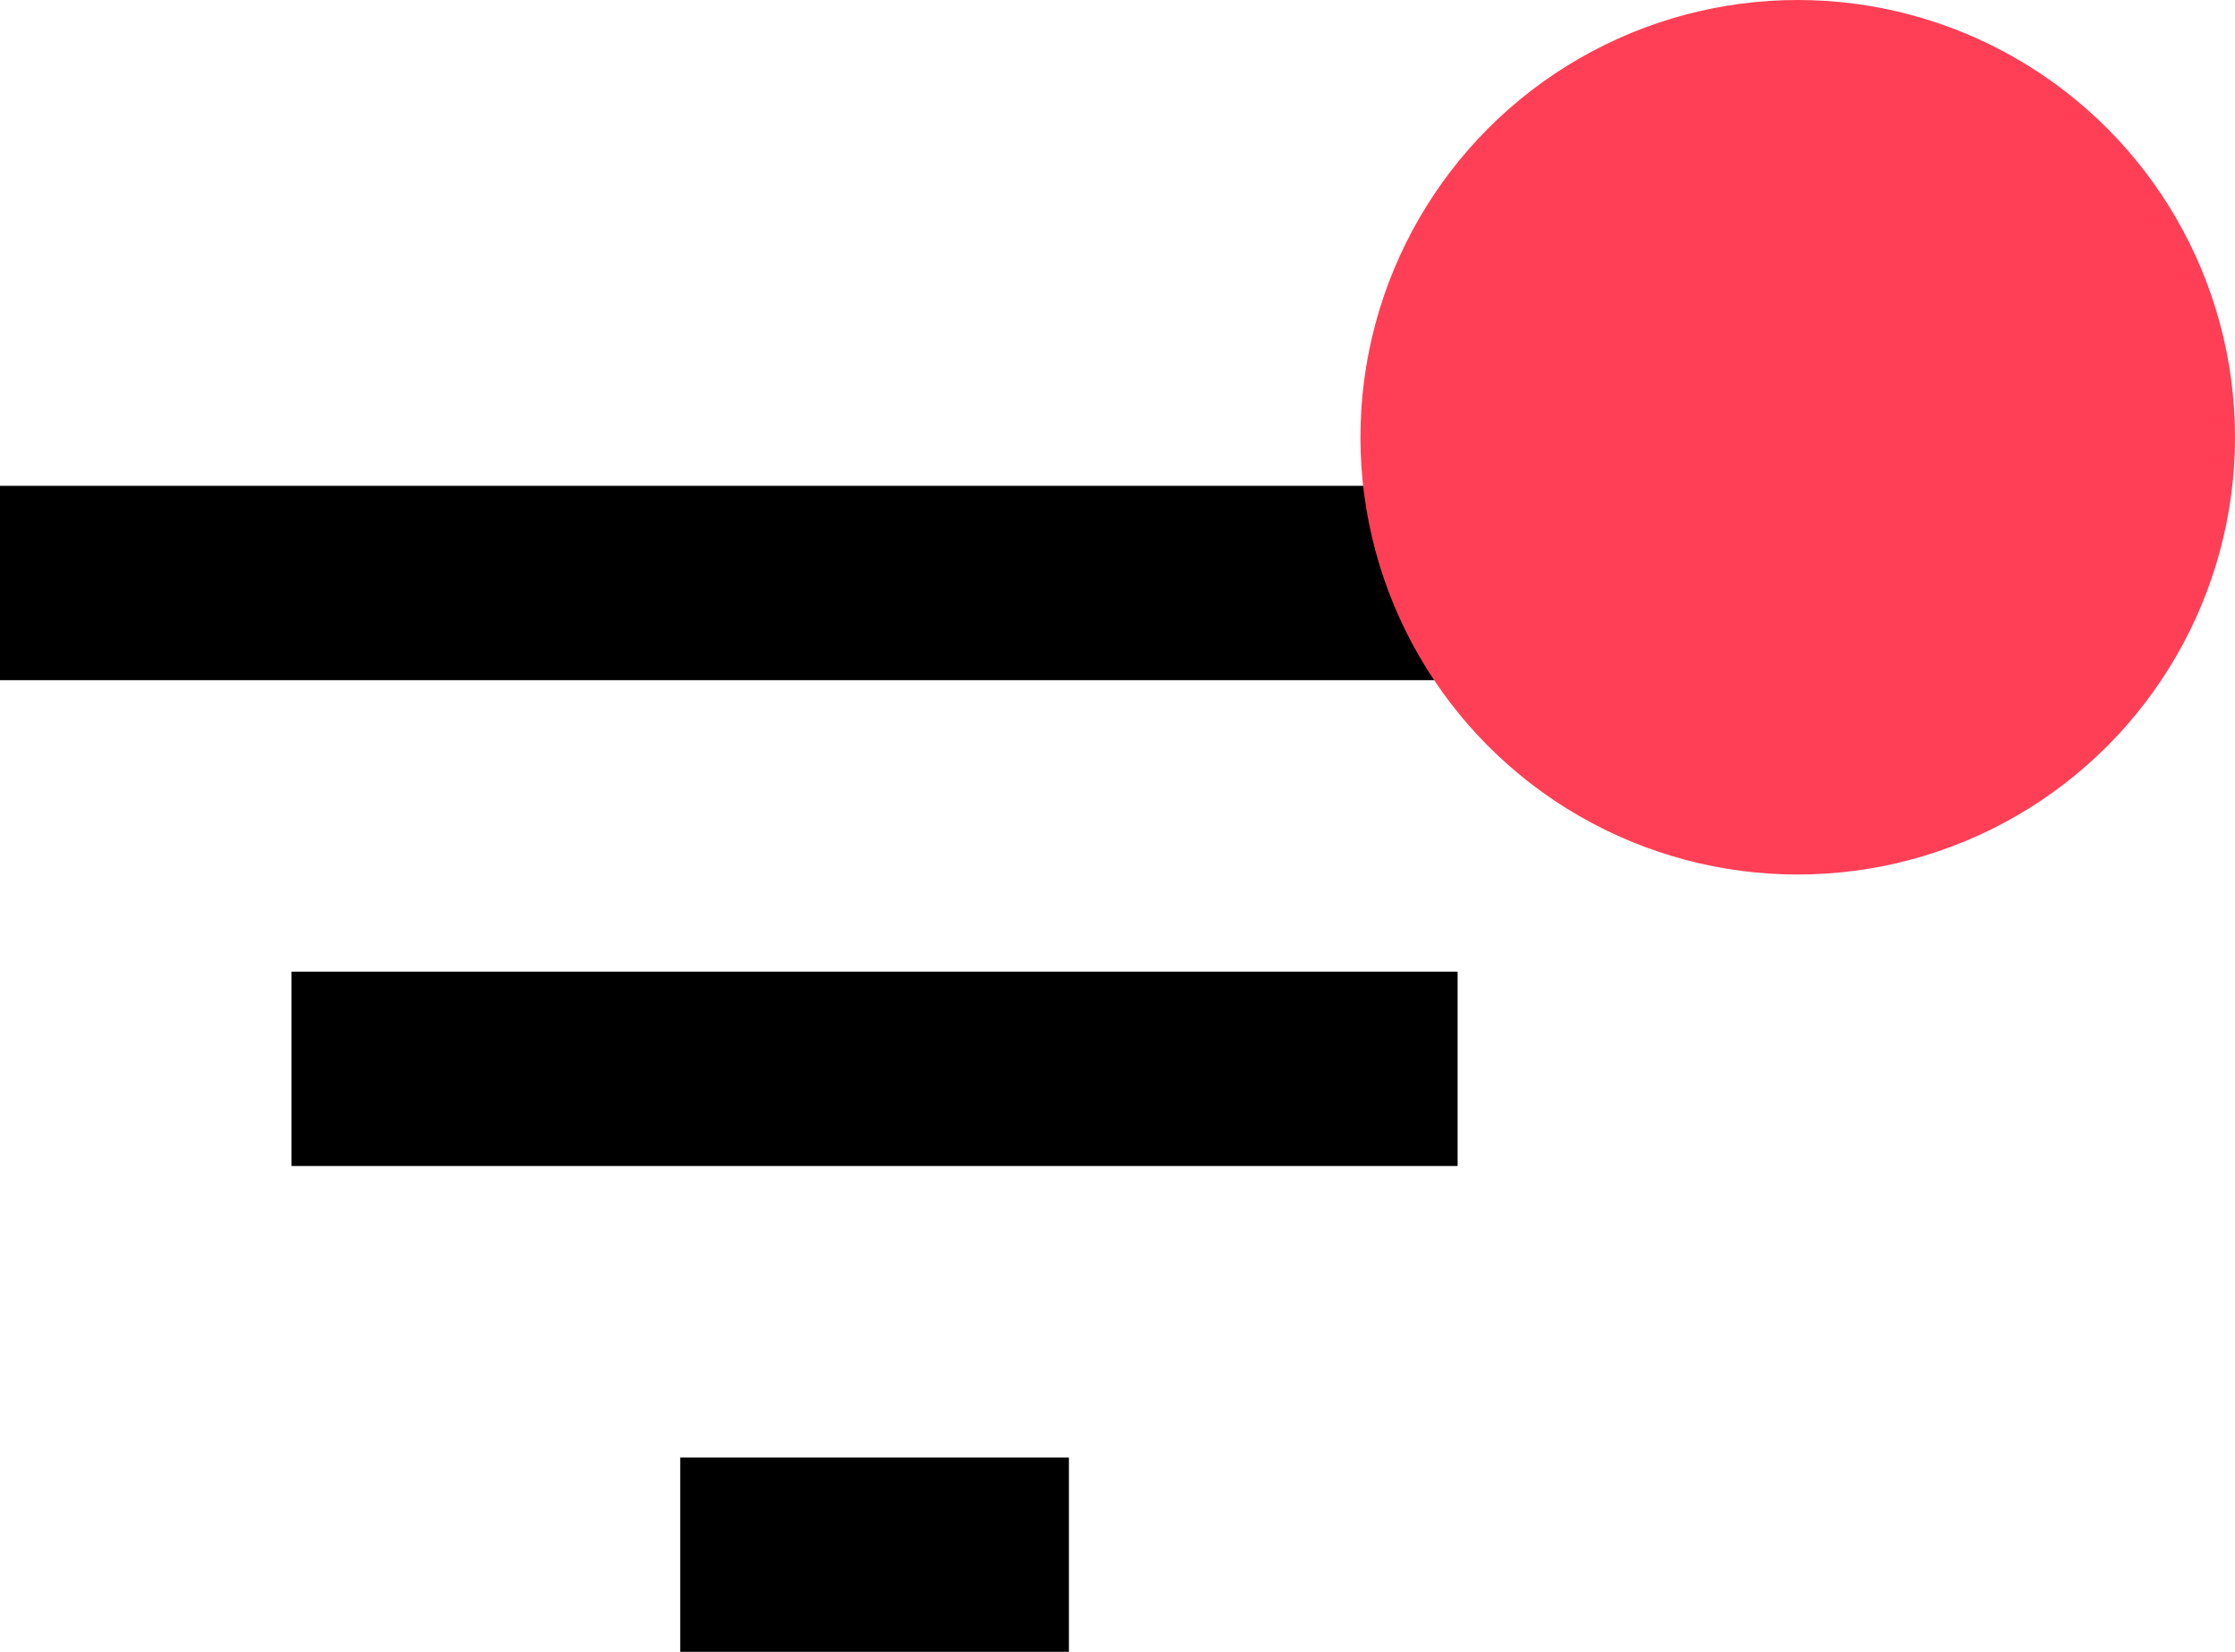 <?xml version="1.0" encoding="UTF-8"?>
<svg width="23px" height="17px" viewBox="0 0 23 17" version="1.1" xmlns="http://www.w3.org/2000/svg" xmlns:xlink="http://www.w3.org/1999/xlink">
    <!-- Generator: Sketch 52.2 (67145) - http://www.bohemiancoding.com/sketch -->
    <title>Group 4</title>
    <desc>Created with Sketch.</desc>
    <g id="Admin-Panel---Profile" stroke="none" stroke-width="1" fill="none" fill-rule="evenodd">
        <g id="admin-copy-17" transform="translate(-1384, -223)">
            <g id="Group-4" transform="translate(1381, 222)">
                <g id="baseline-filter_list-24px">
                    <path d="M10,18 L14,18 L14,16 L10,16 L10,18 Z M3,6 L3,8 L21,8 L21,6 L3,6 Z M6,13 L18,13 L18,11 L6,11 L6,13 Z" id="Shape" fill="#000000" fill-rule="nonzero"></path>
                    <polygon id="Path" points="0 0 24 0 24 24 0 24"></polygon>
                </g>
                <circle id="Oval" fill="#FF3F56" cx="21.5" cy="5.5" r="4.5"></circle>
            </g>
        </g>
    </g>
</svg>